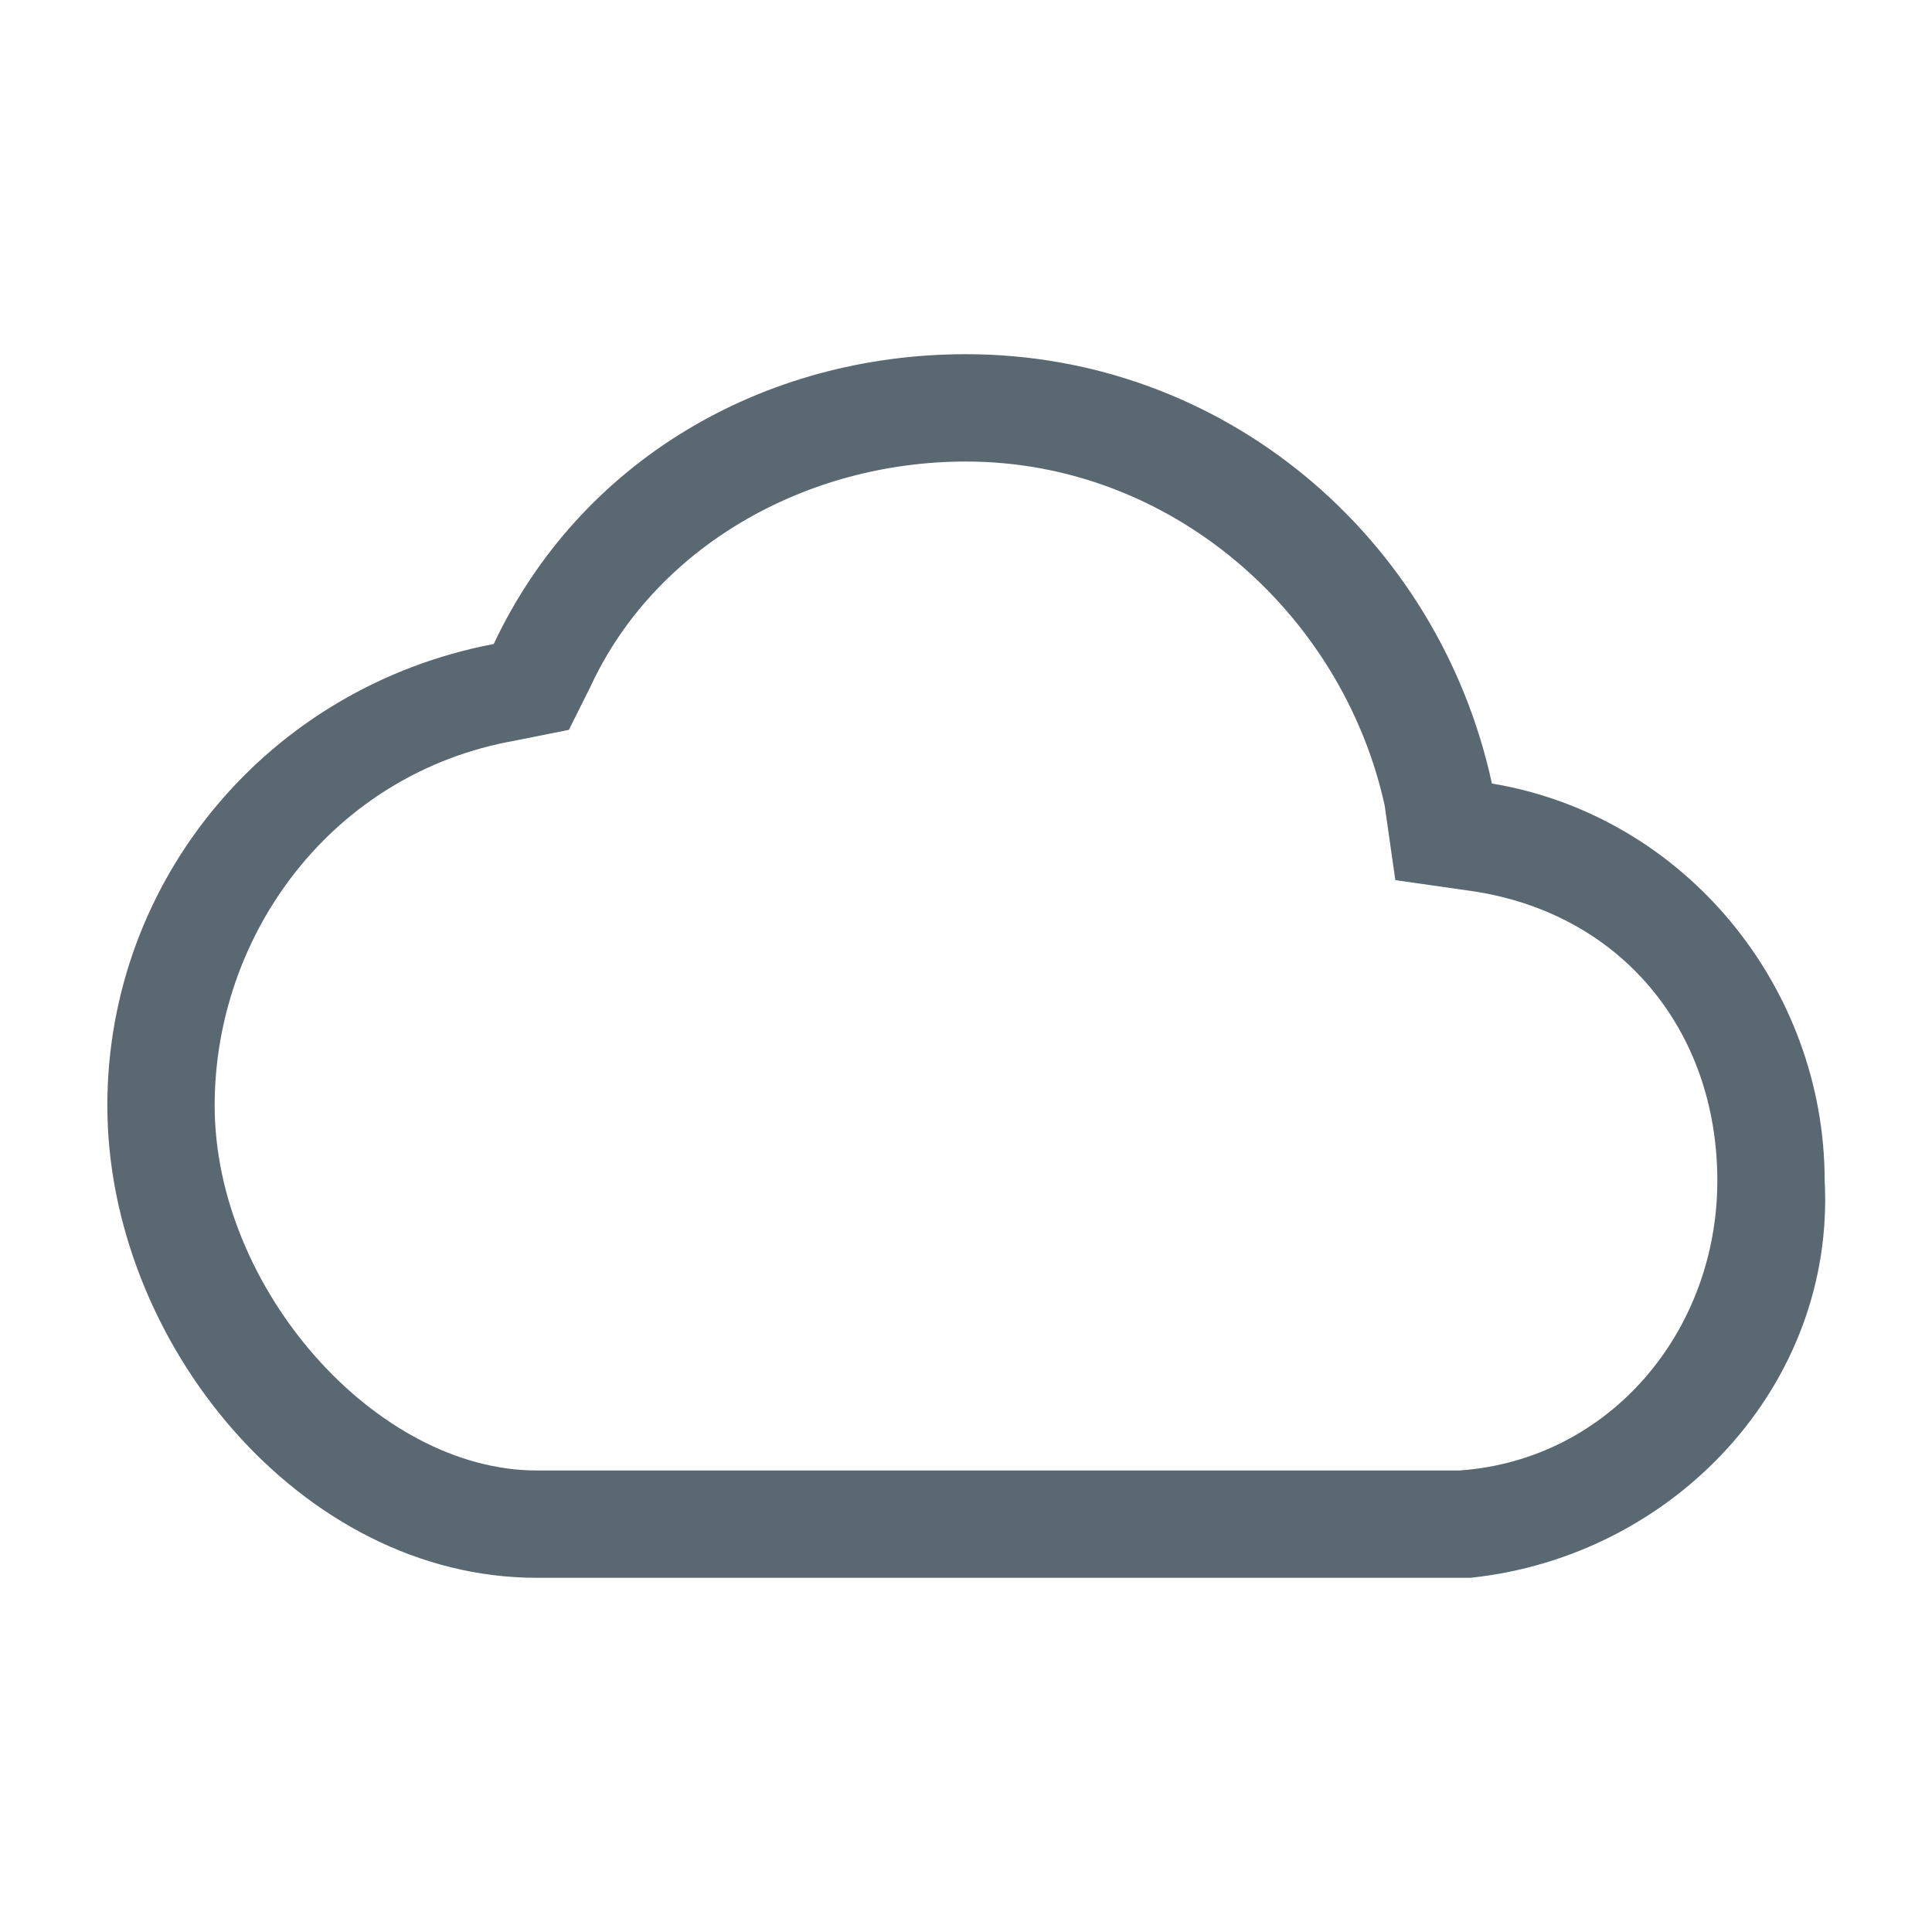 <?xml version="1.0" encoding="utf-8"?>
<!-- Generator: Adobe Illustrator 22.1.0, SVG Export Plug-In . SVG Version: 6.00 Build 0)  -->
<svg version="1.1" id="_Layer_" xmlns="http://www.w3.org/2000/svg" xmlns:xlink="http://www.w3.org/1999/xlink" x="0px" y="0px"
	 viewBox="0 0 18 18" style="enable-background:new 0 0 18 18;" xml:space="preserve">
<style type="text/css">
	.st0{fill:#5A6872;}
</style>
<title>cloud_18</title>
<g>
	<path class="st0" d="M9,4.3c1.9,0,3.5,1.4,3.9,3.2l0.1,0.7l0.7,0.1C15.1,8.5,16,9.6,16,11c0,1.4-1,2.6-2.4,2.7H5
		c-1.5,0-3-1.7-3-3.4c0-1.6,1.1-3.1,2.8-3.4l0.5-0.1l0.2-0.4C6.1,5.1,7.5,4.3,9,4.3L9,4.3 M9,3.3c-1.9,0-3.6,1-4.4,2.7
		C2.5,6.4,1,8.2,1,10.3c0,2.2,1.8,4.4,4,4.4h8.7c1.9-0.2,3.4-1.8,3.3-3.7c0-1.8-1.3-3.4-3.1-3.7C13.4,5,11.4,3.3,9,3.3
		C9,3.3,9,3.3,9,3.3L9,3.3z"/>
</g>
</svg>
